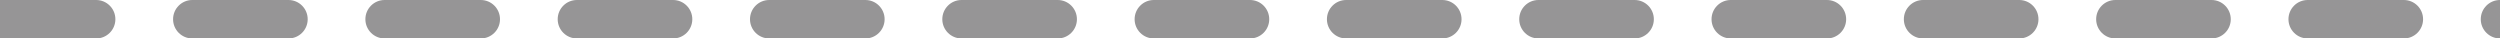 <?xml version="1.0" encoding="utf-8"?>
<!-- Generator: Adobe Illustrator 17.0.0, SVG Export Plug-In . SVG Version: 6.00 Build 0)  -->
<!DOCTYPE svg PUBLIC "-//W3C//DTD SVG 1.1//EN" "http://www.w3.org/Graphics/SVG/1.1/DTD/svg11.dtd">
<svg version="1.1" id="Capa_1" xmlns="http://www.w3.org/2000/svg" xmlns:xlink="http://www.w3.org/1999/xlink" x="0px" y="0px"
	 width="130px" height="2px" viewBox="0 0 130 2" enable-background="new 0 0 130 2" xml:space="preserve">
<g>
	<g>
		<path fill="#969596" d="M125,2h-5c-0.552,0-1-0.448-1-1s0.448-1,1-1h5c0.552,0,1,0.448,1,1S125.552,2,125,2z M115,2h-5
			c-0.552,0-1-0.448-1-1s0.448-1,1-1h5c0.552,0,1,0.448,1,1S115.552,2,115,2z M105,2h-5c-0.552,0-1-0.448-1-1s0.448-1,1-1h5
			c0.552,0,1,0.448,1,1S105.552,2,105,2z M95,2h-5c-0.552,0-1-0.448-1-1s0.448-1,1-1h5c0.552,0,1,0.448,1,1S95.552,2,95,2z M85,2h-5
			c-0.552,0-1-0.448-1-1s0.448-1,1-1h5c0.552,0,1,0.448,1,1S85.552,2,85,2z M75,2h-5c-0.552,0-1-0.448-1-1s0.448-1,1-1h5
			c0.552,0,1,0.448,1,1S75.552,2,75,2z M65,2h-5c-0.552,0-1-0.448-1-1s0.448-1,1-1h5c0.552,0,1,0.448,1,1S65.552,2,65,2z M55,2h-5
			c-0.552,0-1-0.448-1-1s0.448-1,1-1h5c0.552,0,1,0.448,1,1S55.552,2,55,2z M45,2h-5c-0.552,0-1-0.448-1-1s0.448-1,1-1h5
			c0.552,0,1,0.448,1,1S45.552,2,45,2z M35,2h-5c-0.552,0-1-0.448-1-1s0.448-1,1-1h5c0.552,0,1,0.448,1,1S35.552,2,35,2z M25,2h-5
			c-0.552,0-1-0.448-1-1s0.448-1,1-1h5c0.552,0,1,0.448,1,1S25.552,2,25,2z M15,2h-5C9.448,2,9,1.552,9,1s0.448-1,1-1h5
			c0.552,0,1,0.448,1,1S15.552,2,15,2z M0,0h5c0.552,0,1,0.448,1,1S5.552,2,5,2H0"/>
	</g>
	<g>
		<path fill="#969596" d="M130,2c-0.552,0-1-0.448-1-1s0.448-1,1-1"/>
	</g>
</g>
</svg>
